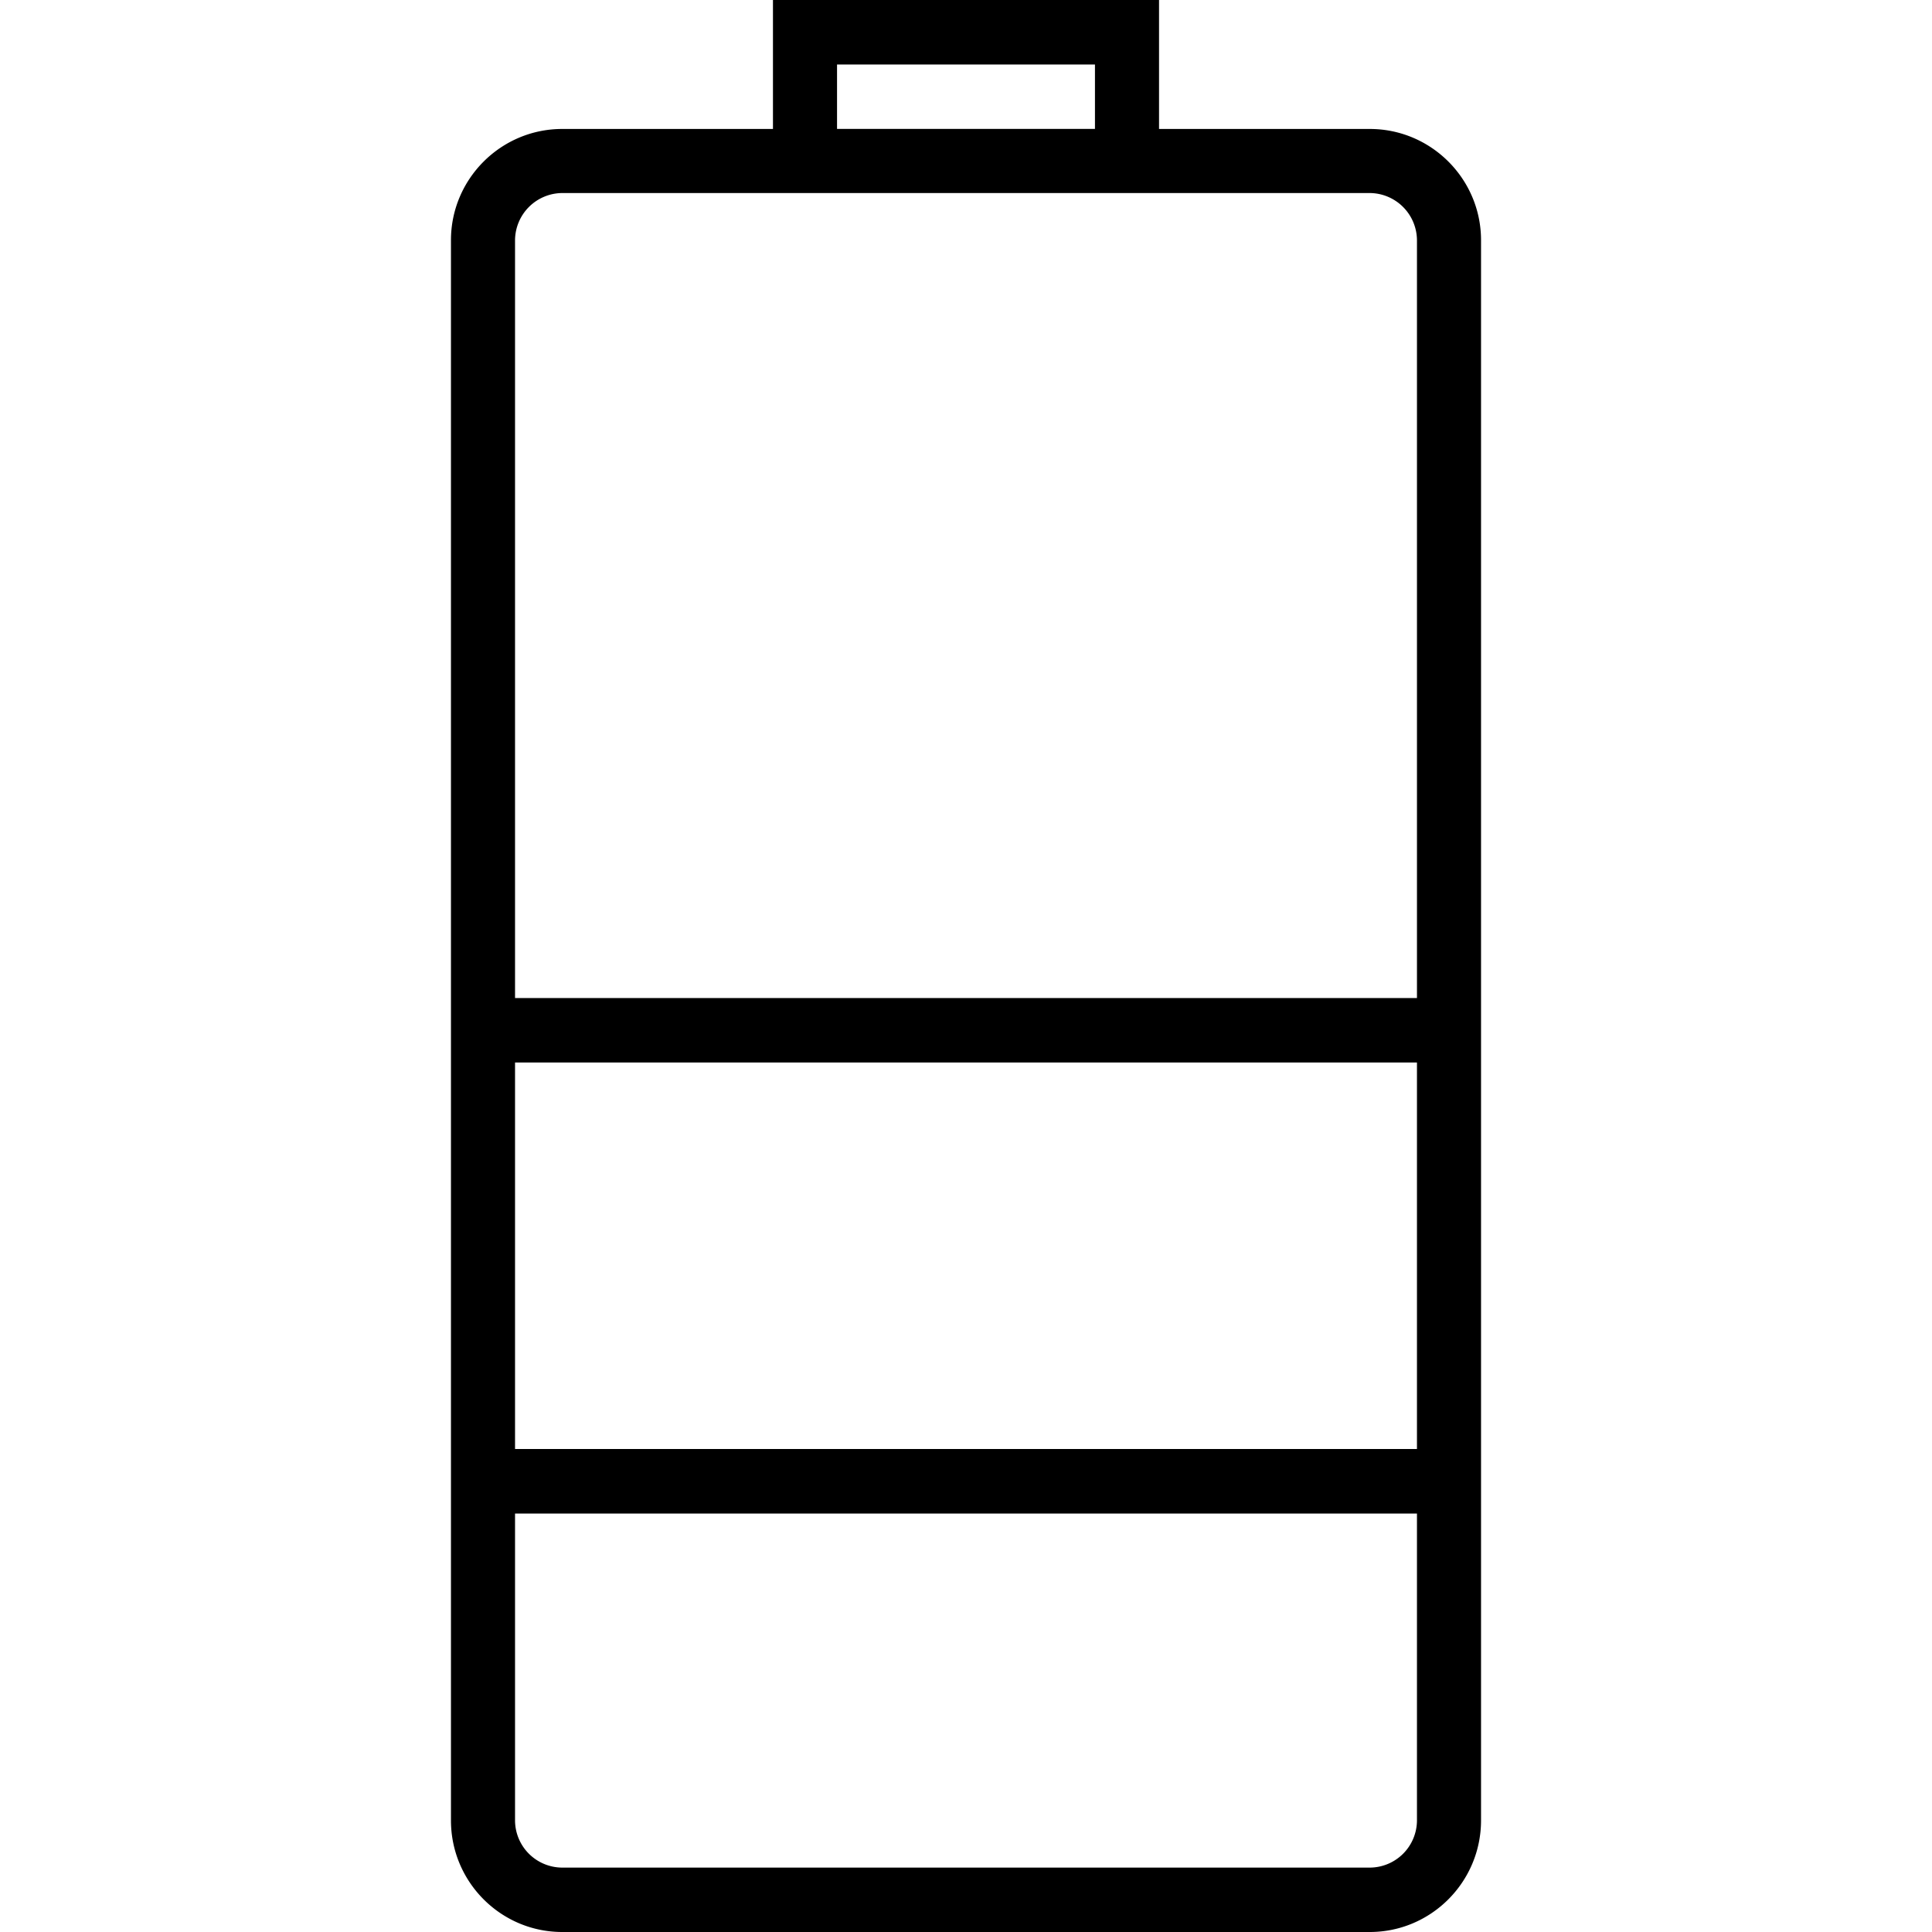 <svg xmlns="http://www.w3.org/2000/svg" width="32" height="32" viewBox="0 0 24 24">
    <path d="M17.016 1.602h-2.618V0H9.602v1.602H6.984c-.761 0-1.382.62-1.382 1.382v19.63c0 .765.62 1.386 1.382 1.386h10.032c.761 0 1.382-.621 1.382-1.387V2.984c0-.761-.62-1.382-1.382-1.382zM6.398 13.199h11.204V18H6.398zm4-12.398h3.204v.8h-3.204zM6.984 2.398h10.032a.59.59 0 0 1 .586.586v9.414H6.398V2.984a.59.59 0 0 1 .586-.586zM17.016 23.2H6.984a.588.588 0 0 1-.586-.586v-3.812h11.204v3.812a.588.588 0 0 1-.586.586zm0 0"/>
</svg>
